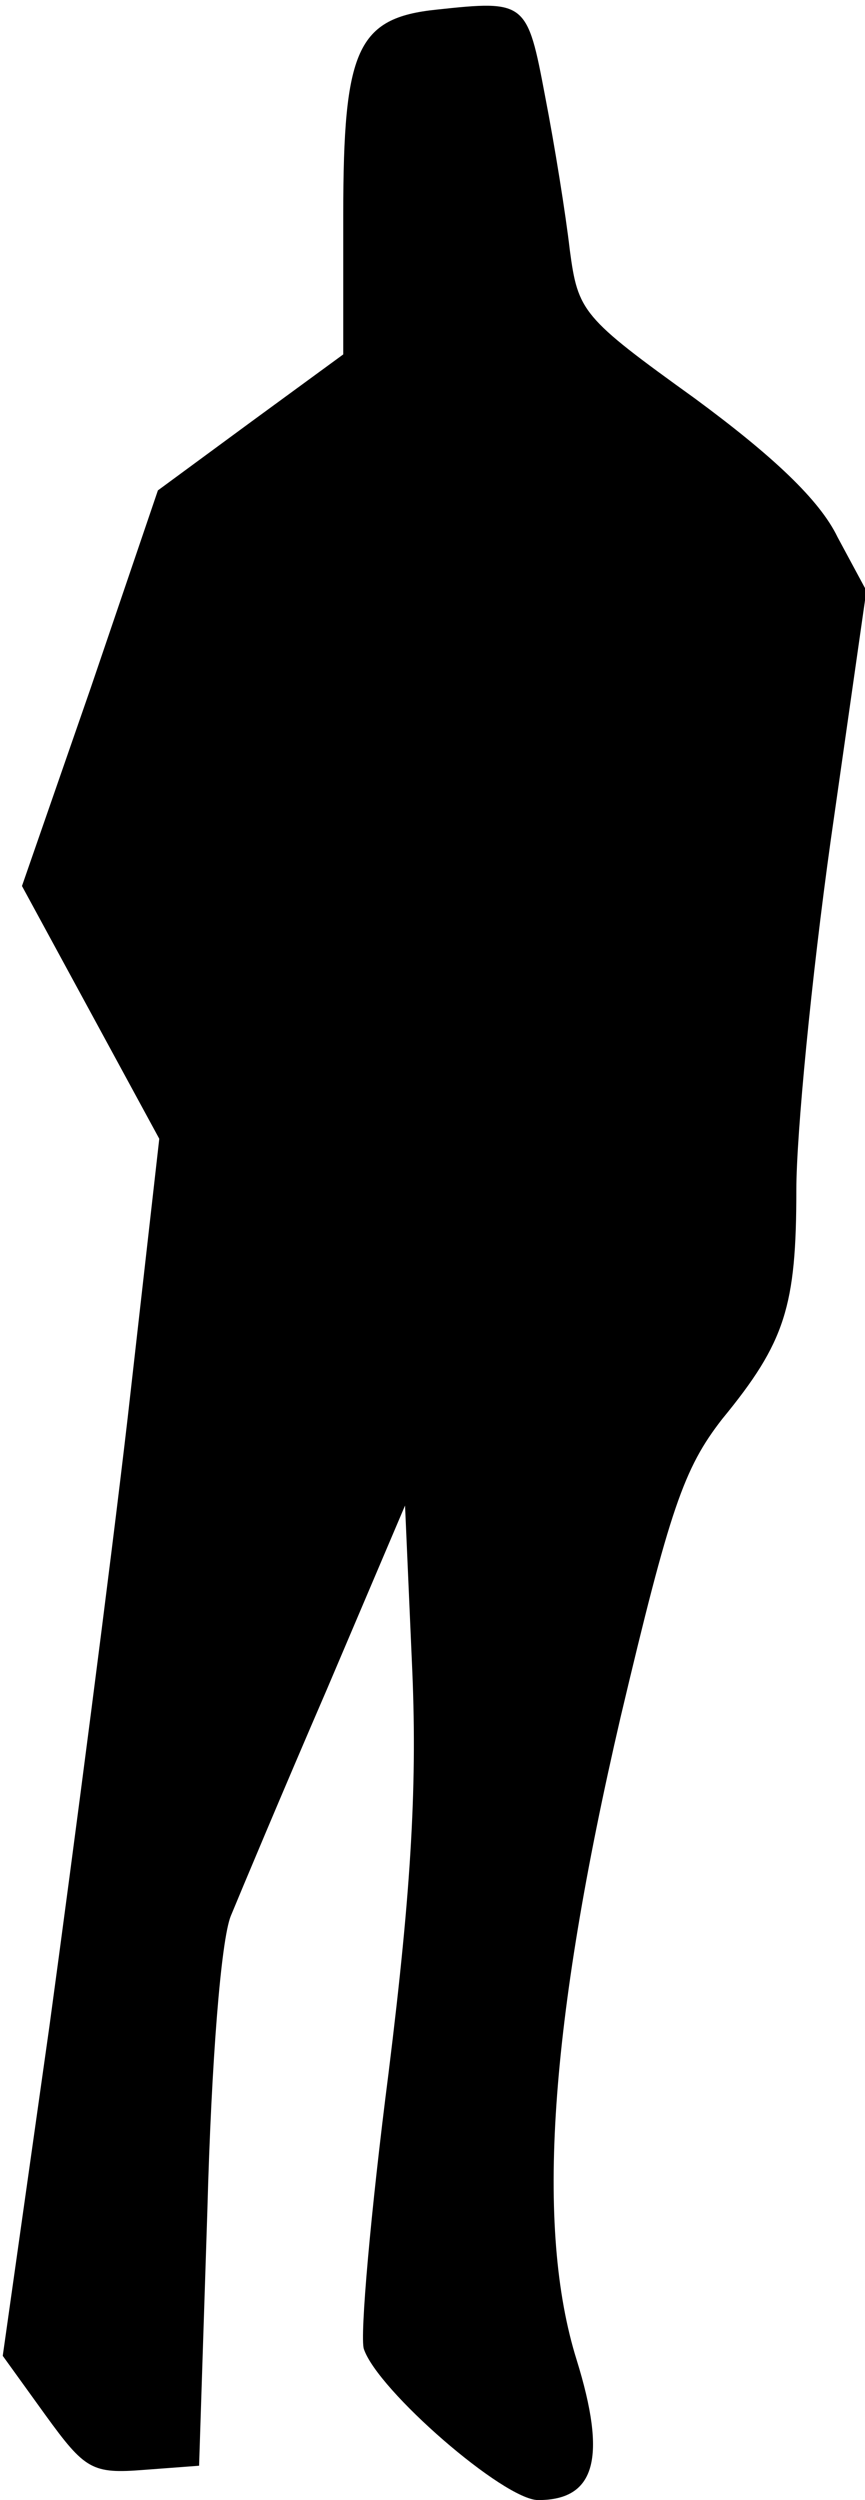 <?xml version="1.0" standalone="no"?>
<!DOCTYPE svg PUBLIC "-//W3C//DTD SVG 20010904//EN"
 "http://www.w3.org/TR/2001/REC-SVG-20010904/DTD/svg10.dtd">
<svg version="1.0" xmlns="http://www.w3.org/2000/svg"
 width="63pt" height="182pt" viewBox="0 0 63 182"
 preserveAspectRatio="xMidYMid meet">
<g transform="translate(0,182) scale(0.1,-0.1)"
fill="#000000" stroke="none">
<path fill="#000000" stroke="none" d="M318 1813 c-58 -6 -68 -29 -68 -149 l0
-102 -67 -49 -68 -50 -49 -144 -50 -144 50 -92 50 -92 -23 -203 c-13 -112 -39
-311 -57 -443 l-34 -240 31 -43 c29 -40 34 -43 72 -40 l40 3 6 185 c3 111 10
197 17 215 7 17 38 91 70 165 l57 134 5 -114 c4 -86 0 -162 -17 -299 -13 -101
-21 -192 -18 -201 10 -30 102 -110 127 -110 42 0 50 31 28 102 -30 96 -20 244
32 468 36 152 46 181 74 217 46 56 54 82 54 167 0 40 11 154 25 254 l26 182
-21 39 c-13 27 -47 59 -104 101 -82 59 -85 63 -91 108 -3 26 -11 76 -18 112
-13 69 -14 70 -79 63z"/>
</g>
</svg>
